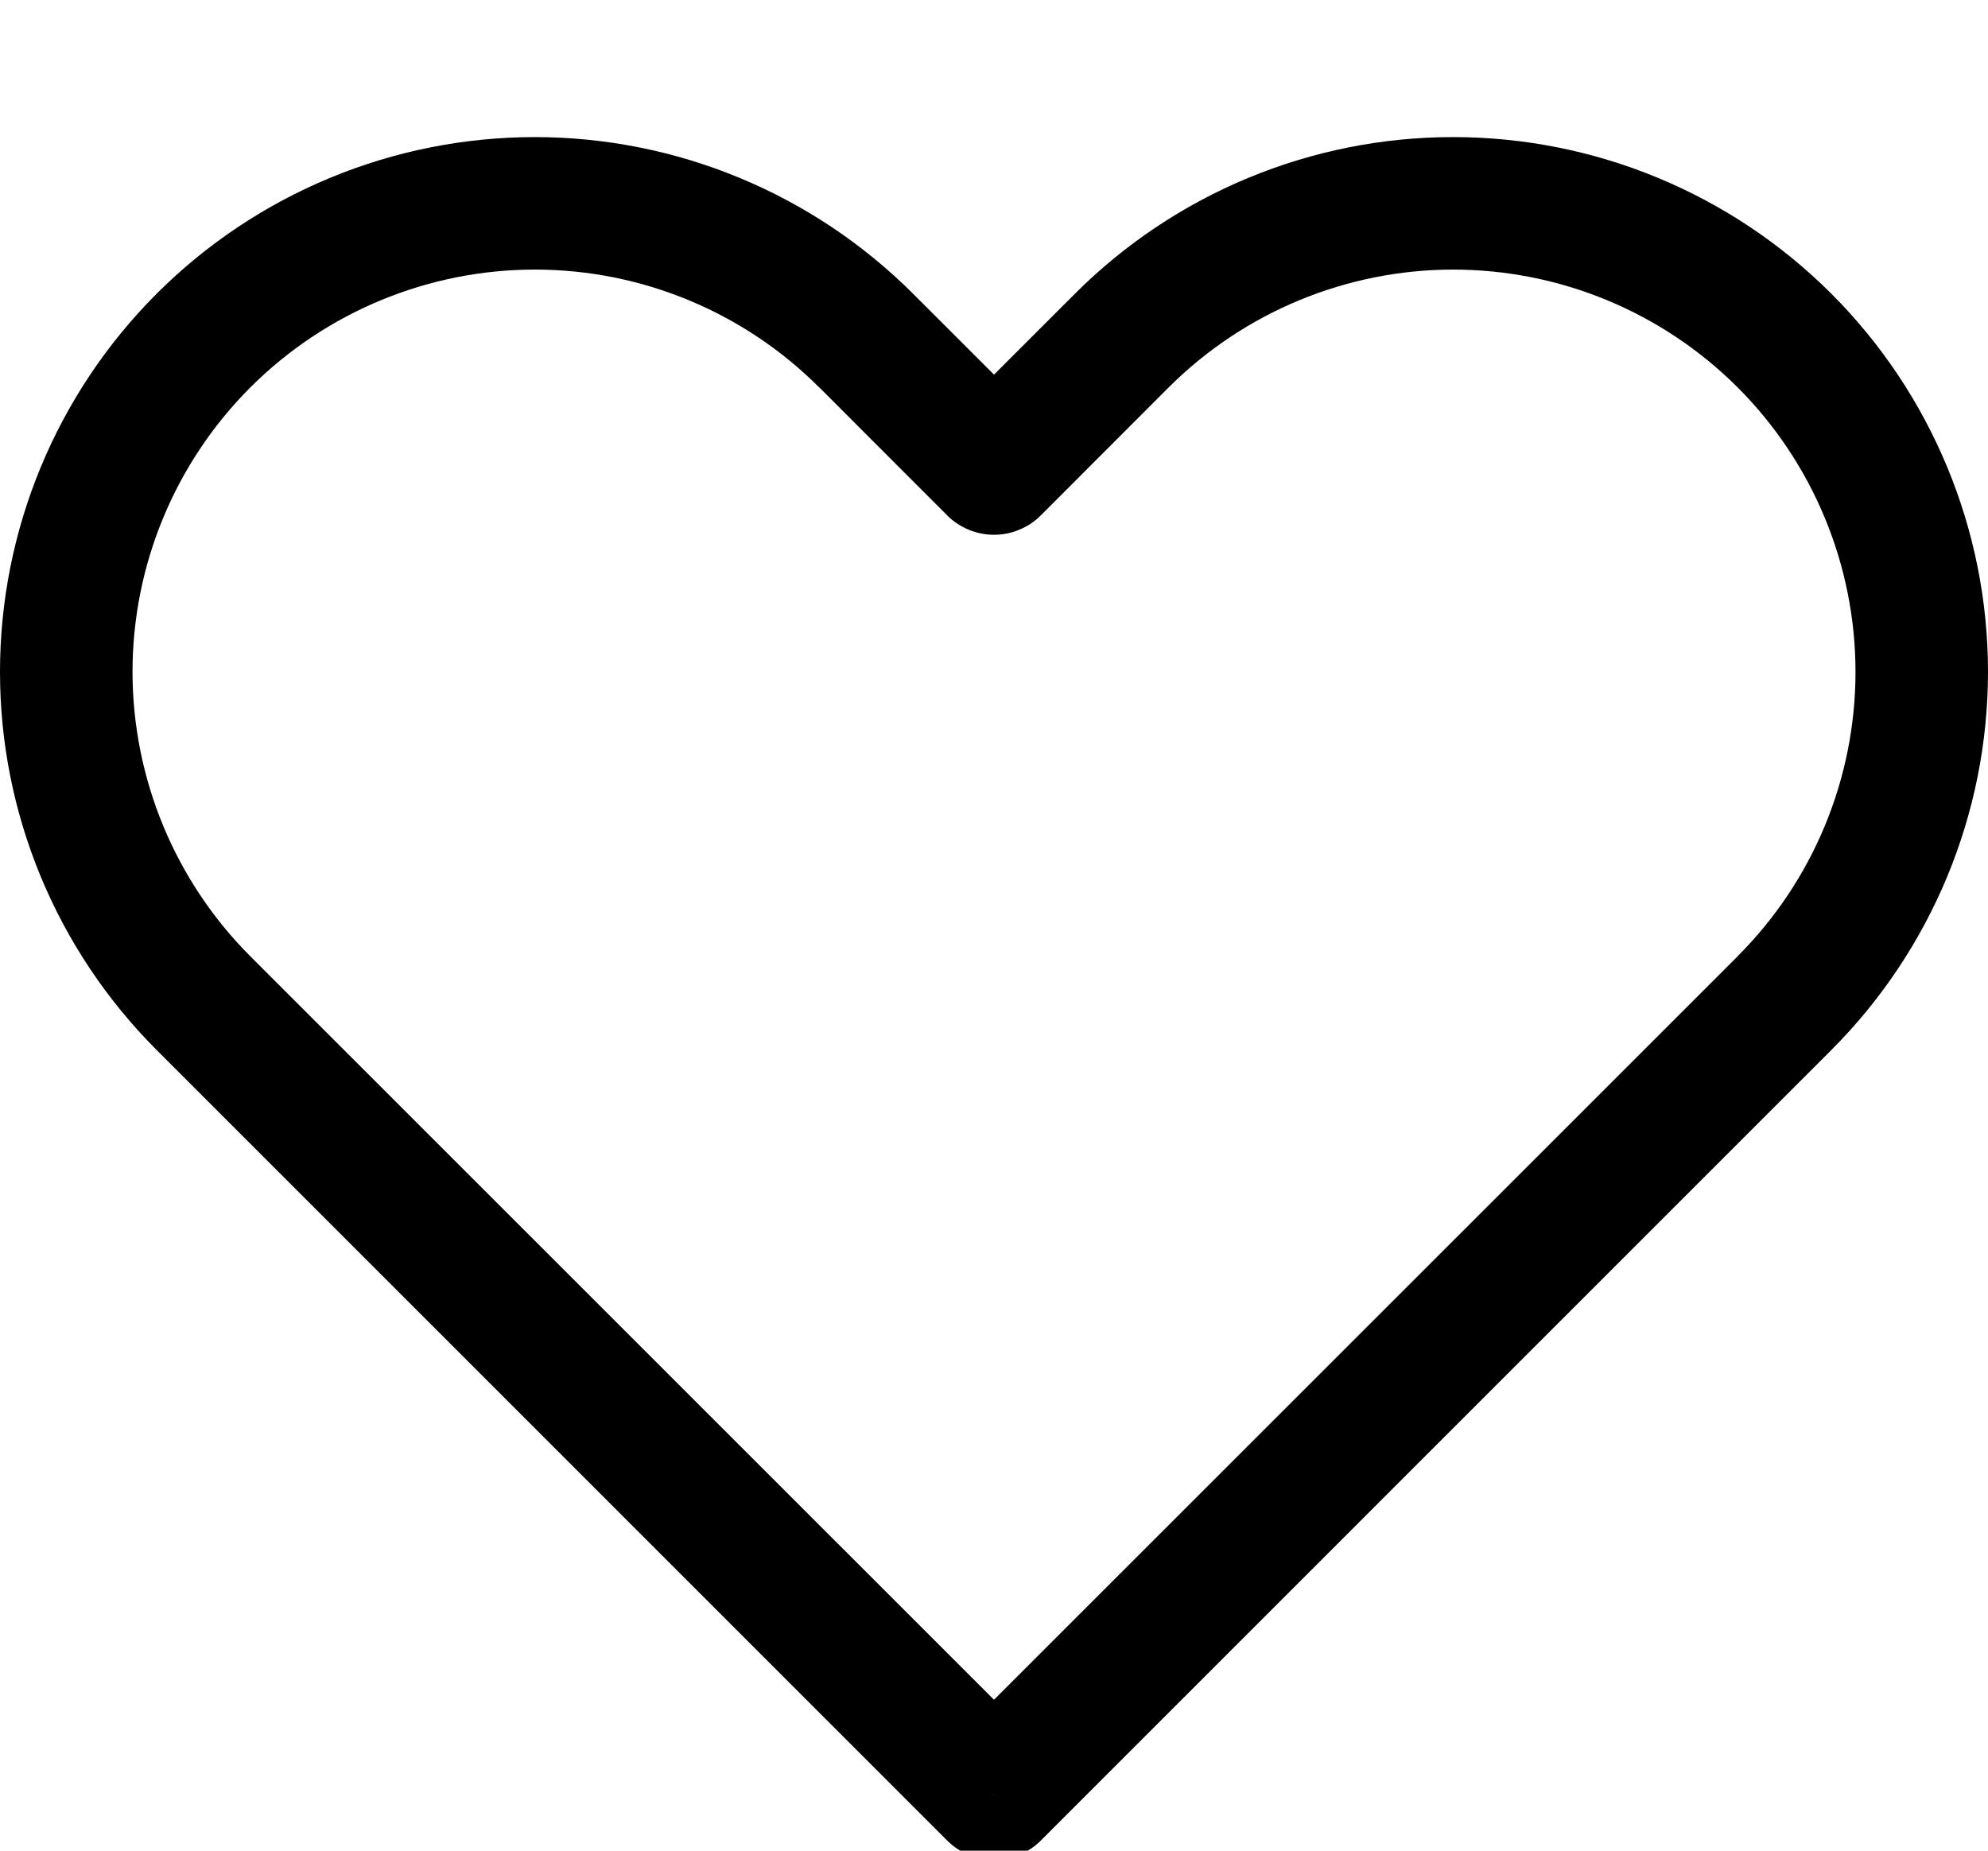 <svg width="29" height="27" viewBox="0 0 29 27" fill="none" xmlns="http://www.w3.org/2000/svg">
<g clip-path="url(#clip0_4034_23261)">
<path d="M14.5 26.167L13.816 26.851C13.905 26.941 14.012 27.012 14.13 27.061C14.247 27.11 14.373 27.135 14.5 27.135C14.627 27.135 14.753 27.11 14.87 27.061C14.988 27.012 15.095 26.941 15.184 26.851L14.5 26.167ZM14.5 6.833L13.816 7.518C13.905 7.608 14.012 7.679 14.13 7.728C14.247 7.777 14.373 7.802 14.5 7.802C14.627 7.802 14.753 7.777 14.87 7.728C14.988 7.679 15.095 7.608 15.184 7.518L14.5 6.833ZM15.184 25.482L3.652 13.952L2.285 15.319L13.816 26.851L15.184 25.482ZM25.348 13.952L13.816 25.482L15.184 26.851L26.715 15.319L25.348 13.952ZM11.952 5.652L13.816 7.518L15.184 6.149L13.319 4.285L11.952 5.652ZM15.184 7.518L17.048 5.652L15.681 4.285L13.816 6.149L15.184 7.518ZM21.197 2C19.128 2 17.145 2.822 15.681 4.285L17.048 5.652C18.149 4.553 19.641 3.934 21.197 3.933V2ZM27.067 9.803C27.067 11.359 26.448 12.852 25.346 13.952L26.715 15.319C28.177 13.855 28.999 11.872 29 9.803H27.067ZM29 9.803C29 7.733 28.178 5.749 26.715 4.285C25.251 2.822 23.267 2 21.197 2V3.933C22.754 3.933 24.247 4.552 25.348 5.652C26.448 6.753 27.067 8.246 27.067 9.803H29ZM7.803 3.933C9.359 3.933 10.852 4.552 11.952 5.654L13.319 4.285C11.855 2.823 9.872 2.001 7.803 2V3.933ZM1.933 9.803C1.933 8.246 2.552 6.753 3.652 5.652C4.753 4.552 6.246 3.933 7.803 3.933V2C5.733 2 3.749 2.822 2.285 4.285C0.822 5.749 0 7.733 0 9.803H1.933ZM3.652 13.952C2.552 12.851 1.935 11.359 1.933 9.803H0C0 11.872 0.822 13.855 2.285 15.319L3.652 13.952Z" fill="black"/>
</g>
<defs>
<clipPath id="clip0_4034_23261">
<rect width="29" height="27" fill="white"/>
</clipPath>
</defs>
</svg>
